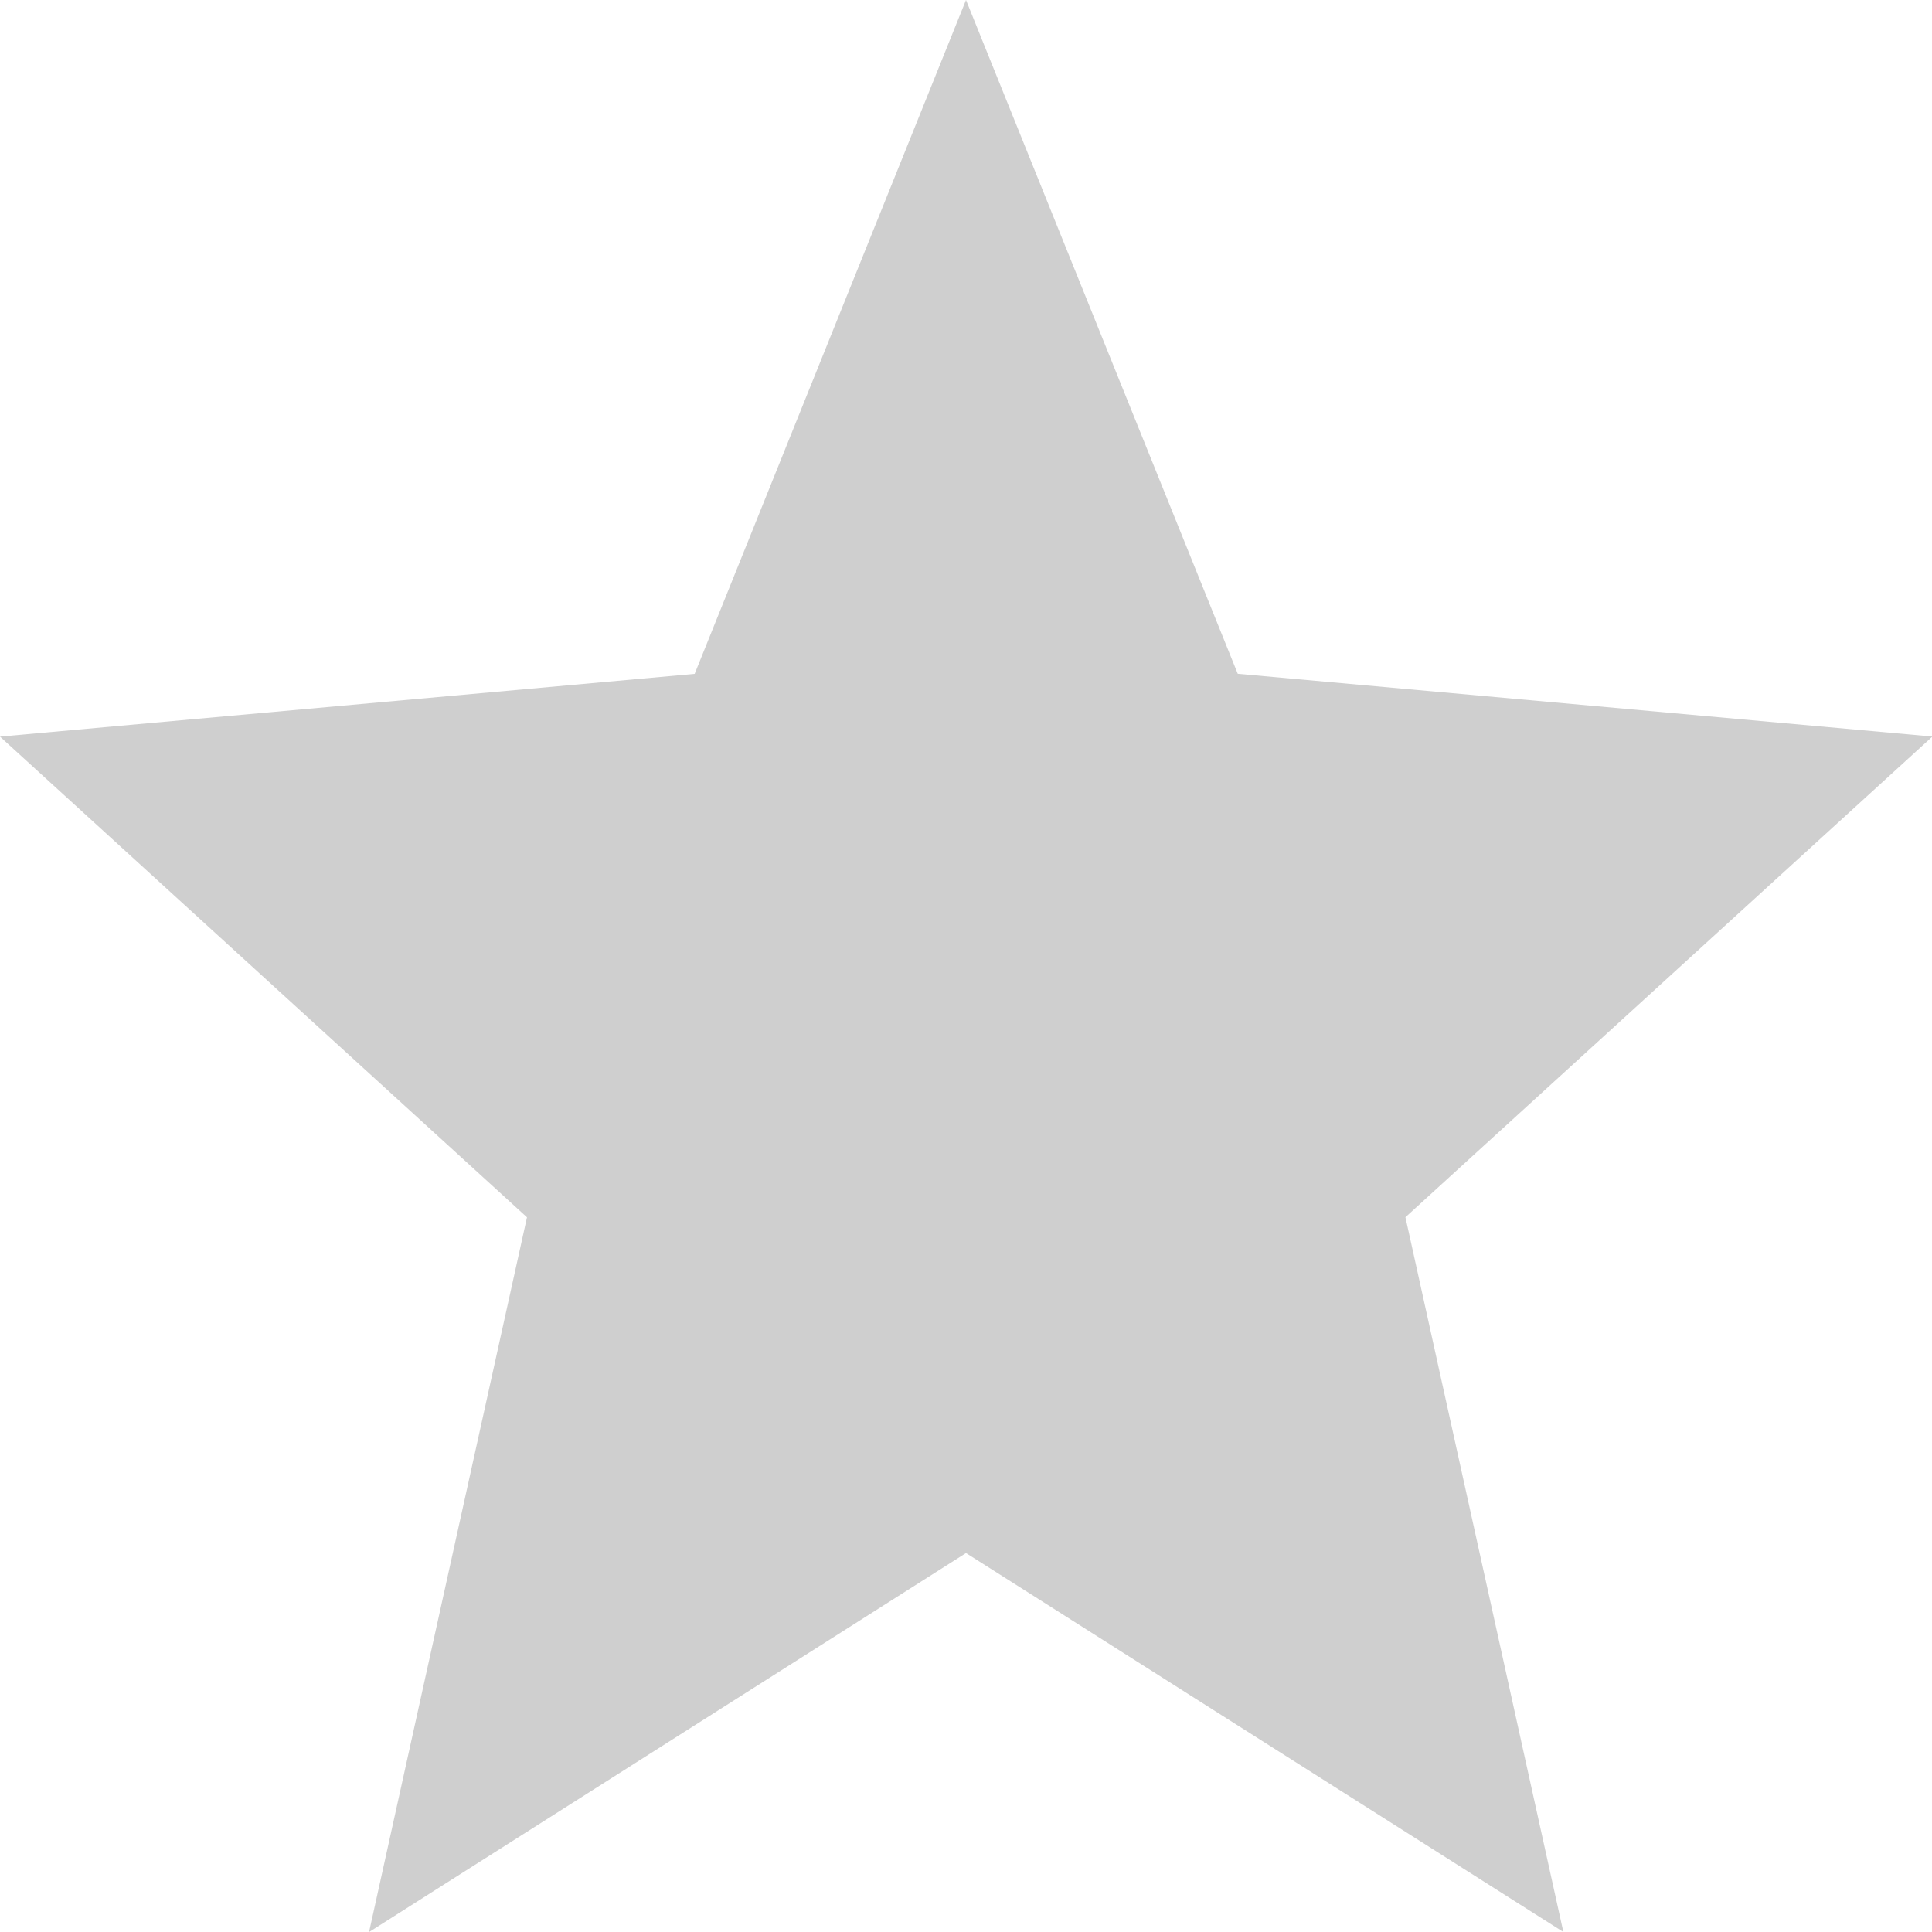 <svg xmlns="http://www.w3.org/2000/svg" width="23.61" height="23.611" viewBox="0 0 23.61 23.611">
  <path id="パス_1089140" data-name="パス 1089140" d="M11.805,31.729l7.3,4.631-1.93-8.735,6.44-5.874-8.489-.767L11.805,12.75,8.489,20.985,0,21.752l6.44,5.874L4.51,36.361Z" transform="translate(0 -12.75)" fill="#cfcfcf"/>
</svg>
